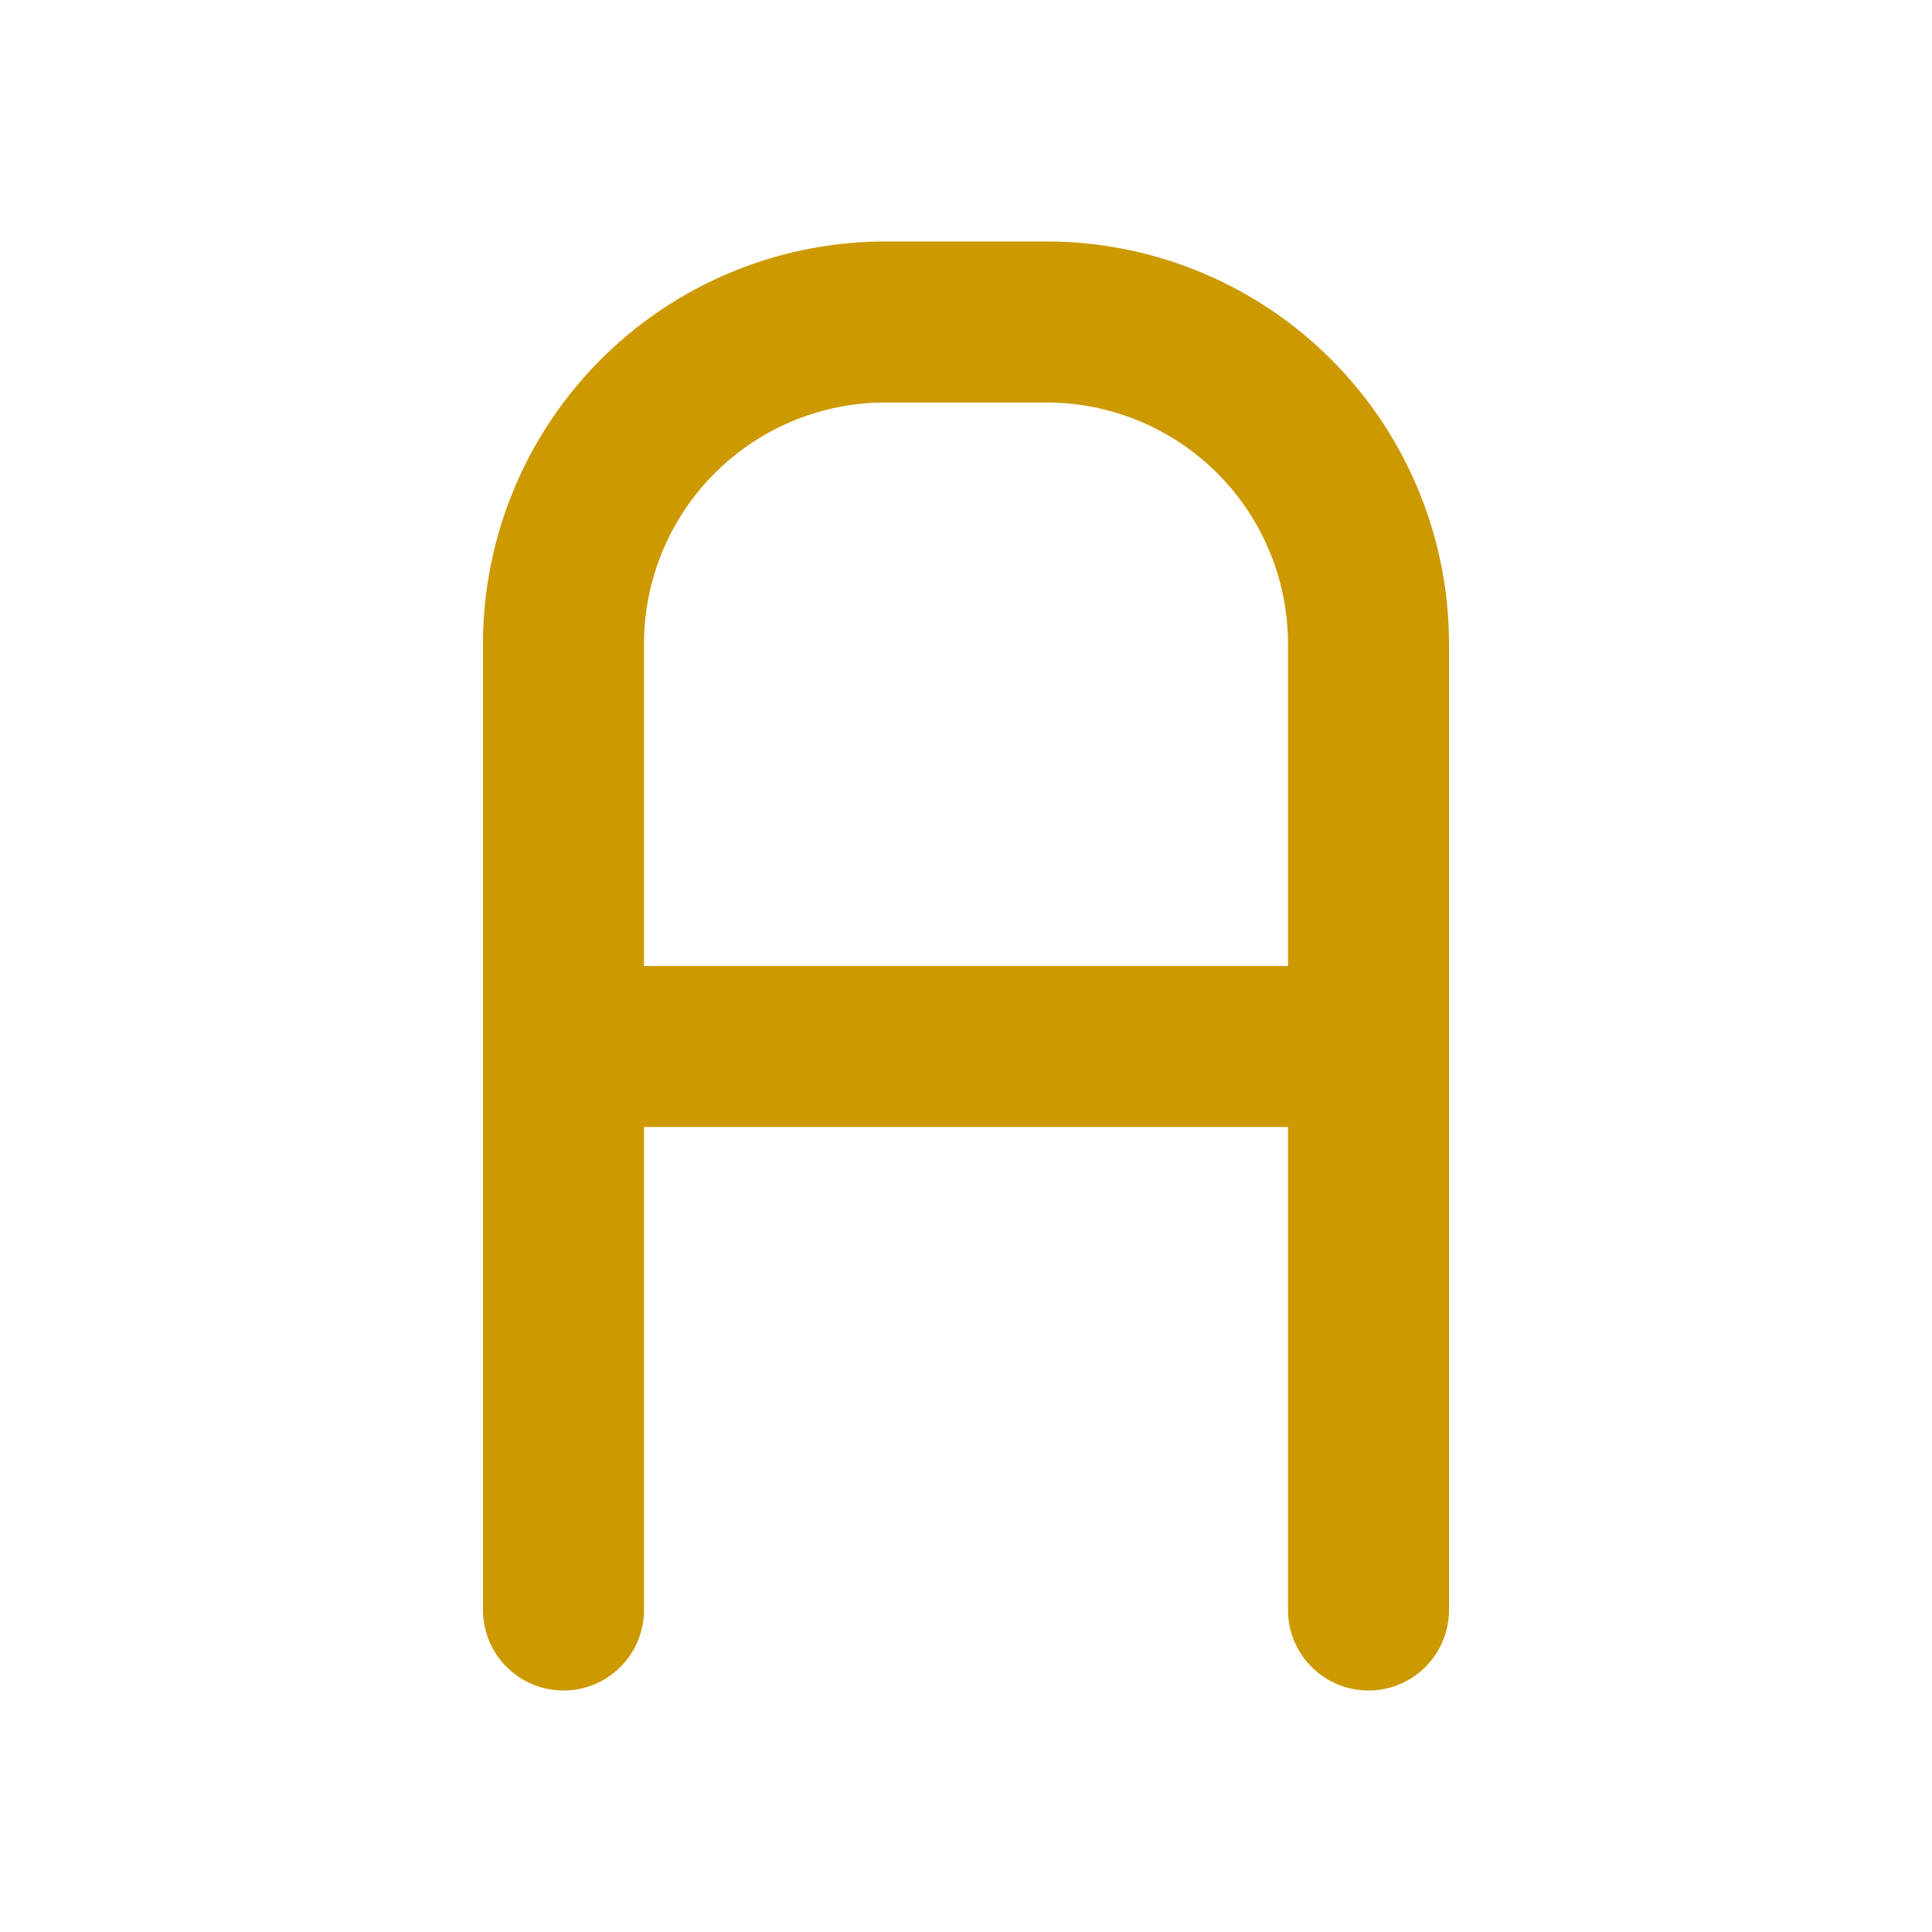 <svg xmlns="http://www.w3.org/2000/svg" class="icon icon-tabler icon-tabler-letter-a" width="24" height="24" stroke-width="2" stroke="currentColor" fill="none" stroke-linecap="round" stroke-linejoin="round" style="stroke:#c90"><path d="M0 0h24v24H0z" stroke="none"/><path d="M7 20V8a4 4 0 0 1 4-4h2a4 4 0 0 1 4 4v12M7 13h10"/></svg>